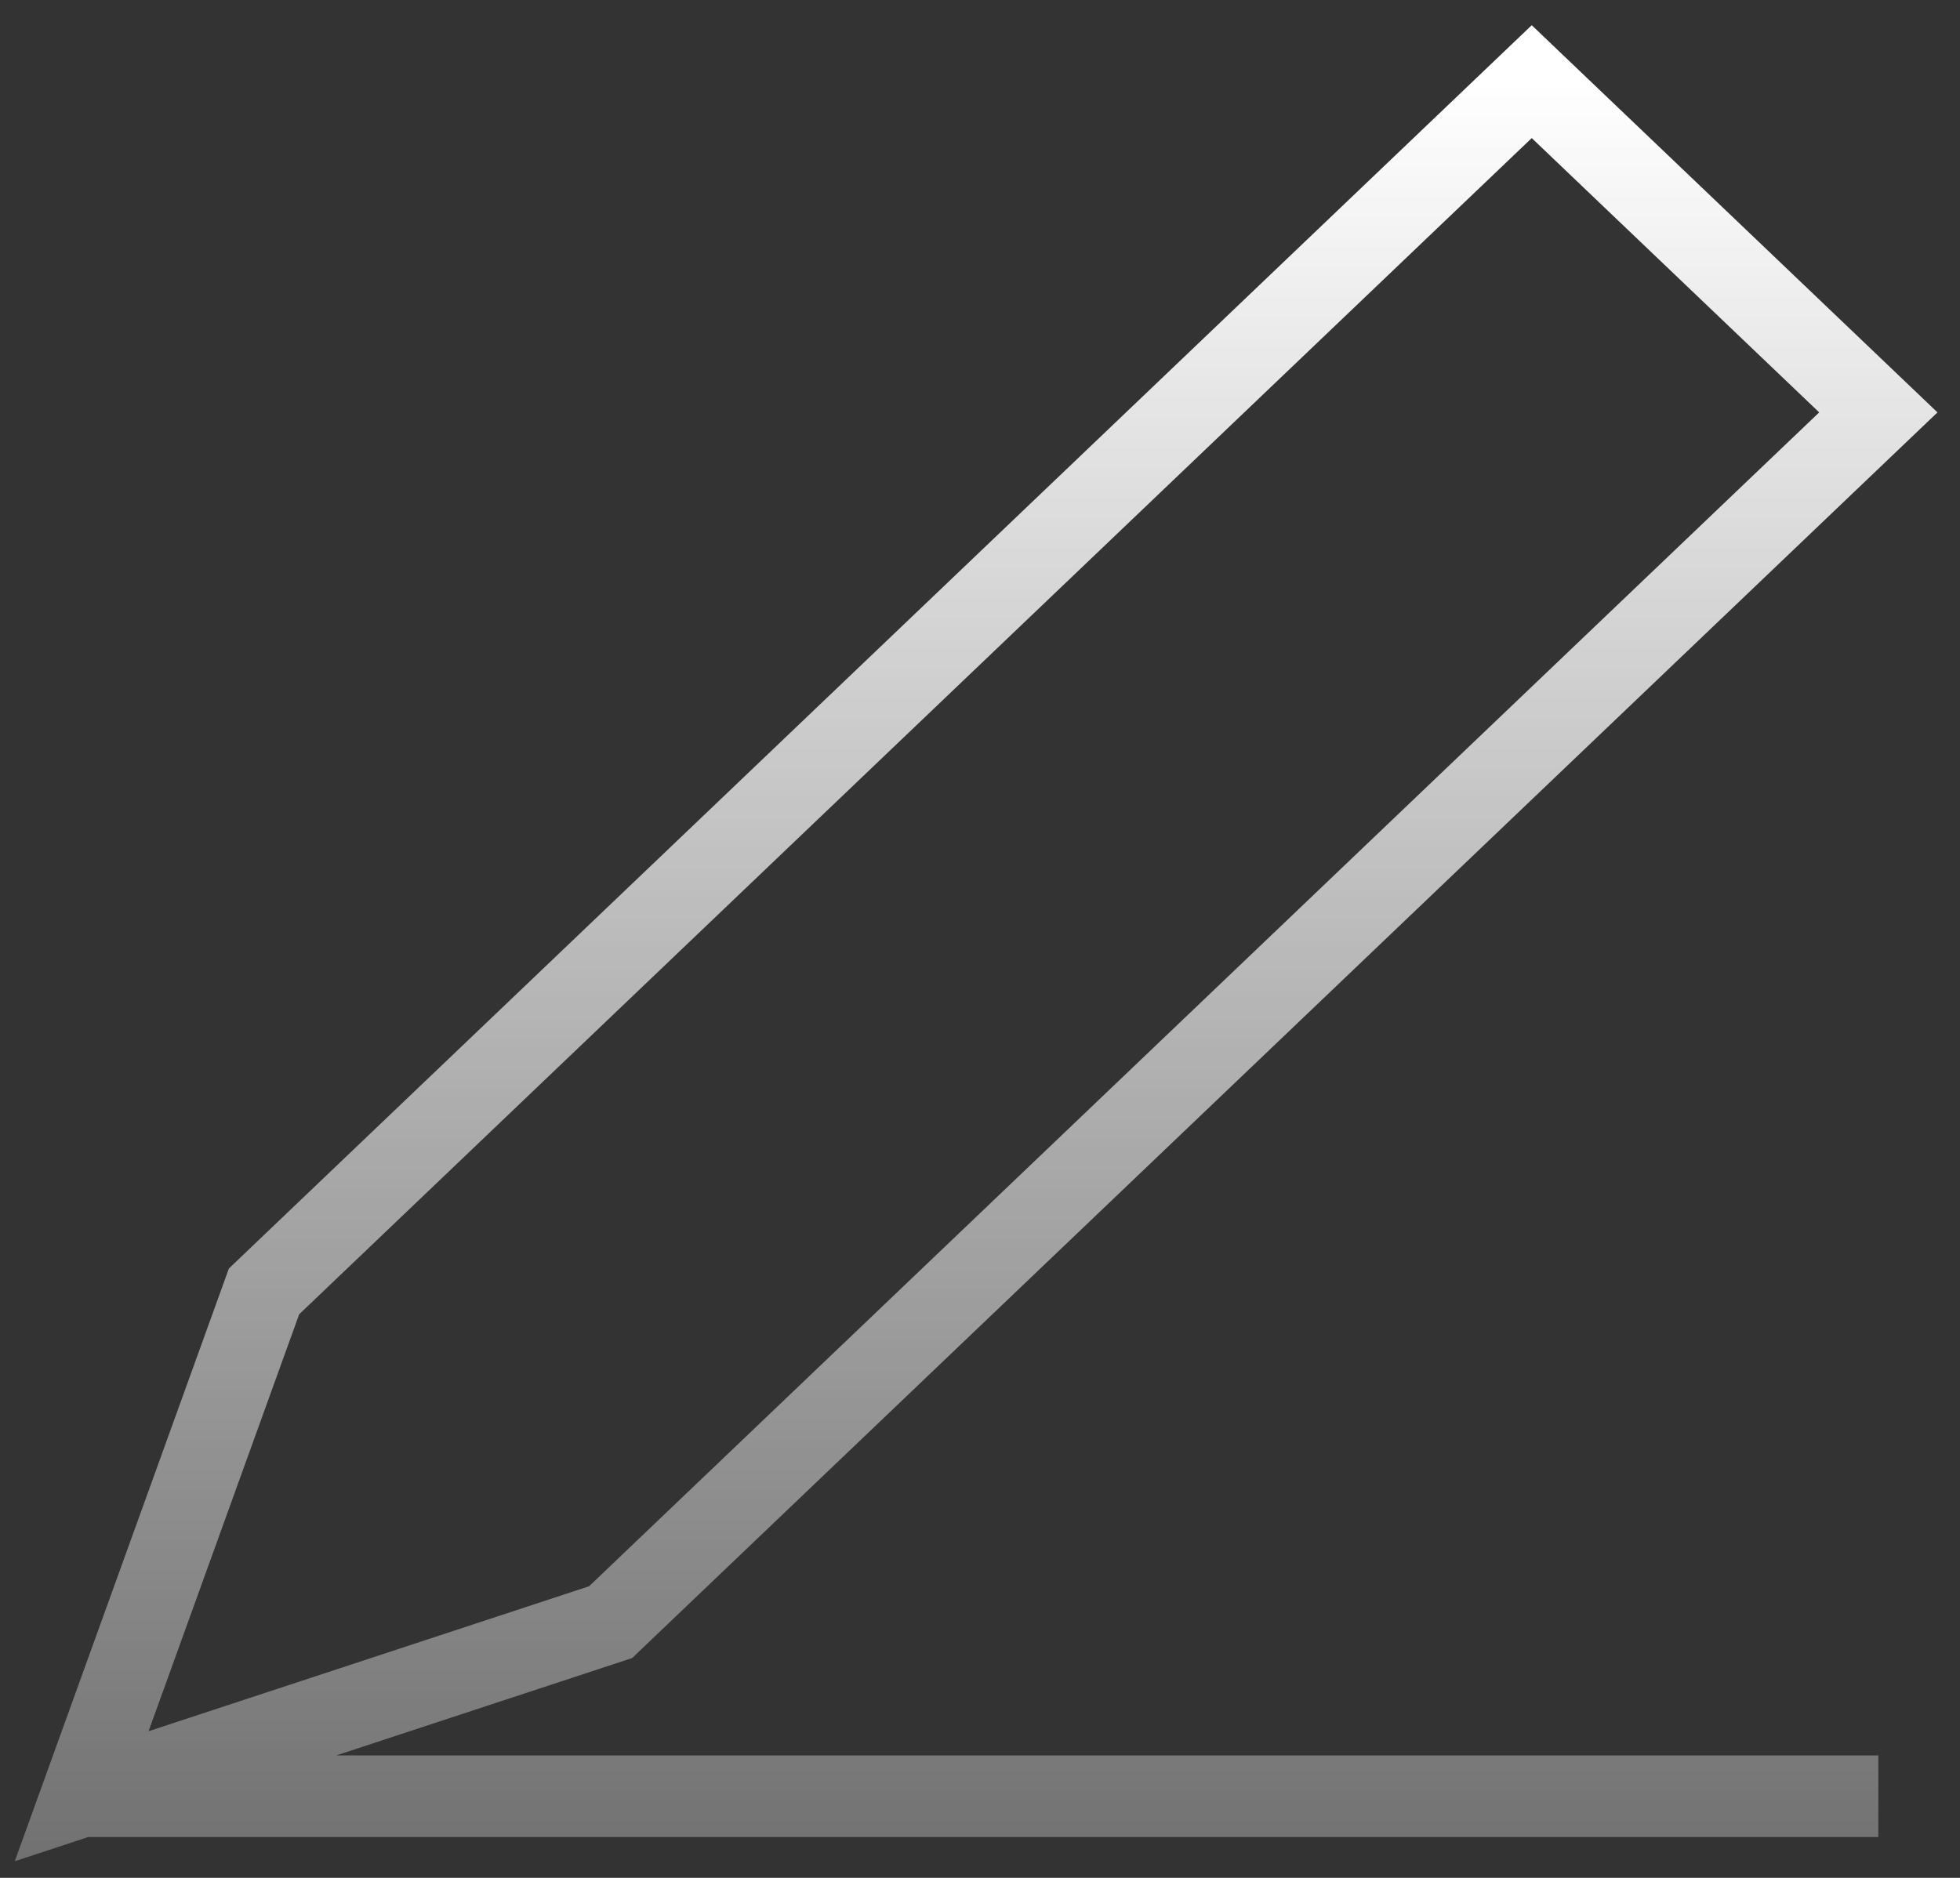 <svg width="24" height="23" viewBox="0 0 24 23" fill="none" xmlns="http://www.w3.org/2000/svg">
<rect x="0" y="0" width="24" height="23" fill="#333333" stroke="none"/>
<path d="M23 22H1M1 22L3.233 15.817L18.756 1L23 5.051L7.477 19.868L1 22Z" stroke="url(#paint0_linear_3071_1658)"/>
<defs>
<linearGradient id="paint0_linear_3071_1658" x1="12" y1="1" x2="12" y2="22.913" gradientUnits="userSpaceOnUse">
<stop stop-color="white"/>
<stop offset="1" stop-color="white" stop-opacity="0.3"/>
</linearGradient>
</defs>
</svg>
